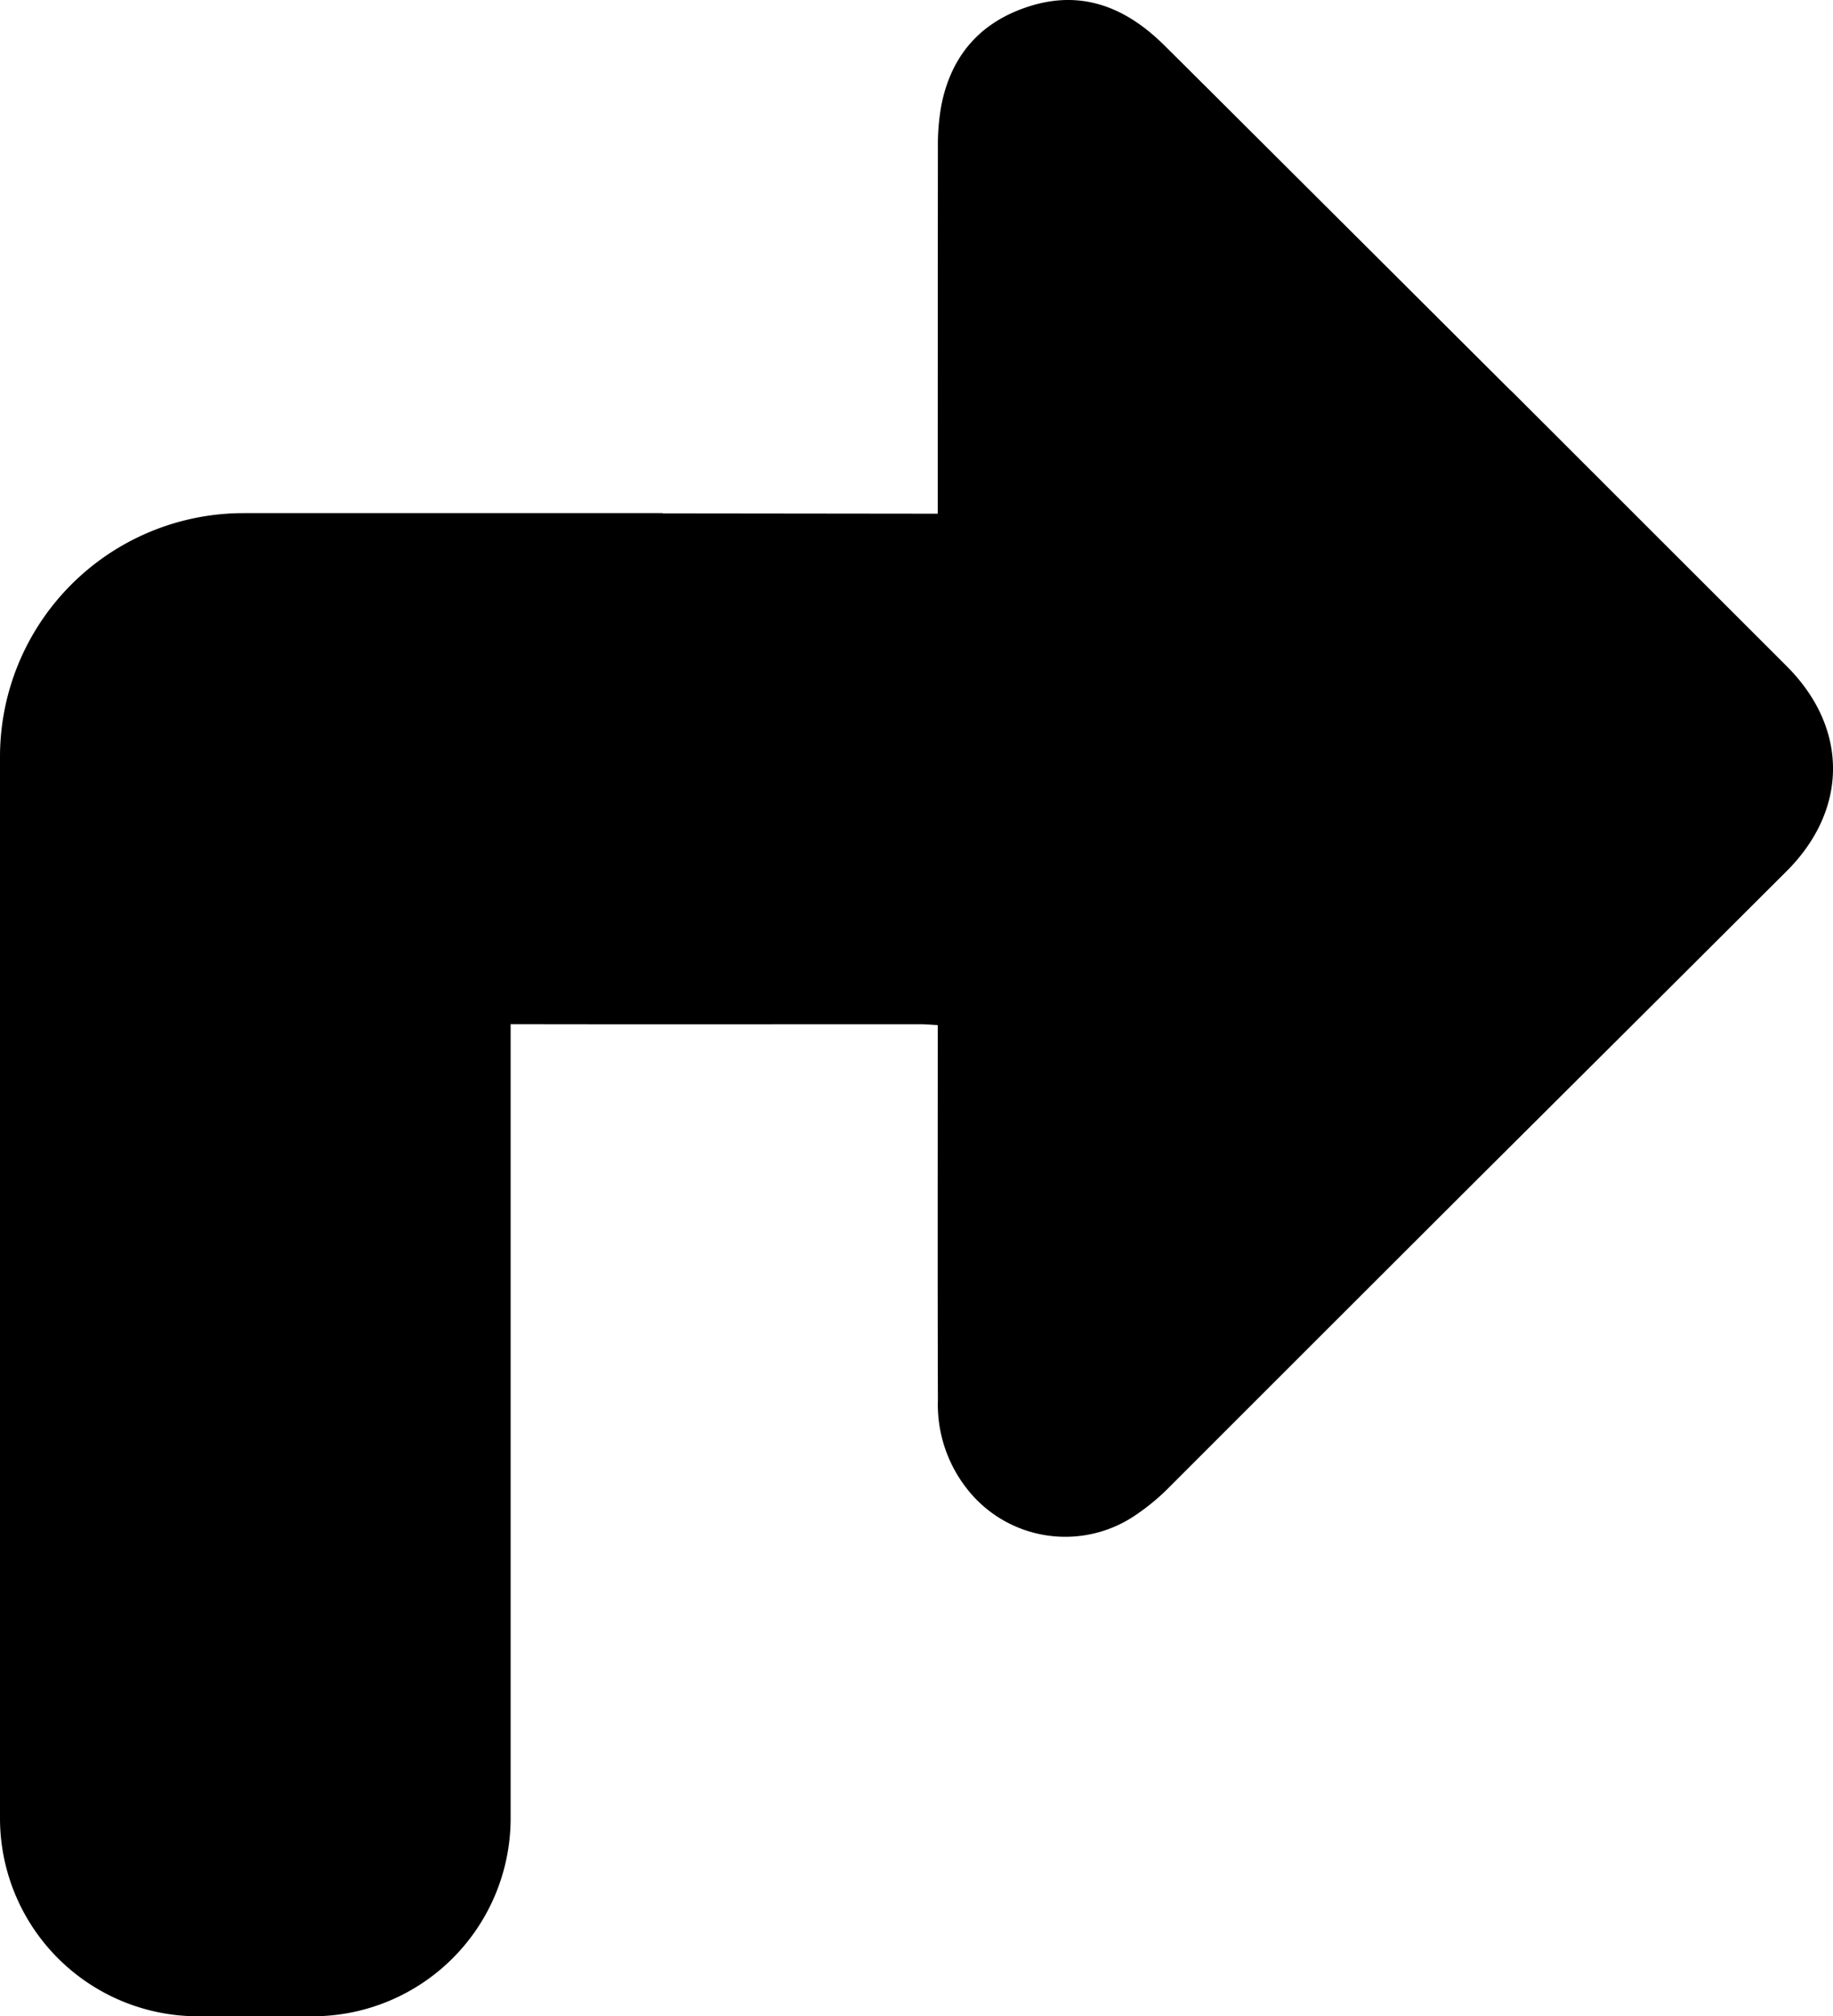 <svg id="Layer_1" data-name="Layer 1" class="navigation-svg" xmlns="http://www.w3.org/2000/svg" viewBox="0 0 257.753 283.465"><path d="M34.255,72.14H93.17v.036c18.338.021,38.015.044,38.693.044V69.21q0-24.206.021-48.411a31.503,31.503,0,0,1,.484-5.976c1.396-7.097,5.581-11.825,12.51-13.978,7.47-2.321,13.619.346,18.84,5.524q2.764,2.741,5.52,5.491l-.007-.014,3.504,3.492q1.489,1.484,2.978,2.968l36.57,36.45c.157.142.313.287.465.438q4.957,4.949,9.91,9.902l2.639,2.63-.006.001q12.983,12.97,25.963,25.943c8.679,8.68,8.672,20.137-.043,28.828q-21.638,21.579-43.302,43.133-21.871,21.825-43.716,43.677a30.521,30.521,0,0,1-4.283,3.542,17.537,17.537,0,0,1-24.081-3.733,19.146,19.146,0,0,1-3.944-12.263c-.052-16.657-.021-33.315-.021-49.972v-2.764c-.963-.05-1.685-.121-2.406-.121-19.218-.005-38.436.029-57.654-.01V255.624a27.841,27.841,0,0,1-27.841,27.841h-16.12A27.841,27.841,0,0,1,0,255.624V106.394A34.255,34.255,0,0,1,34.255,72.14Z"/></svg>